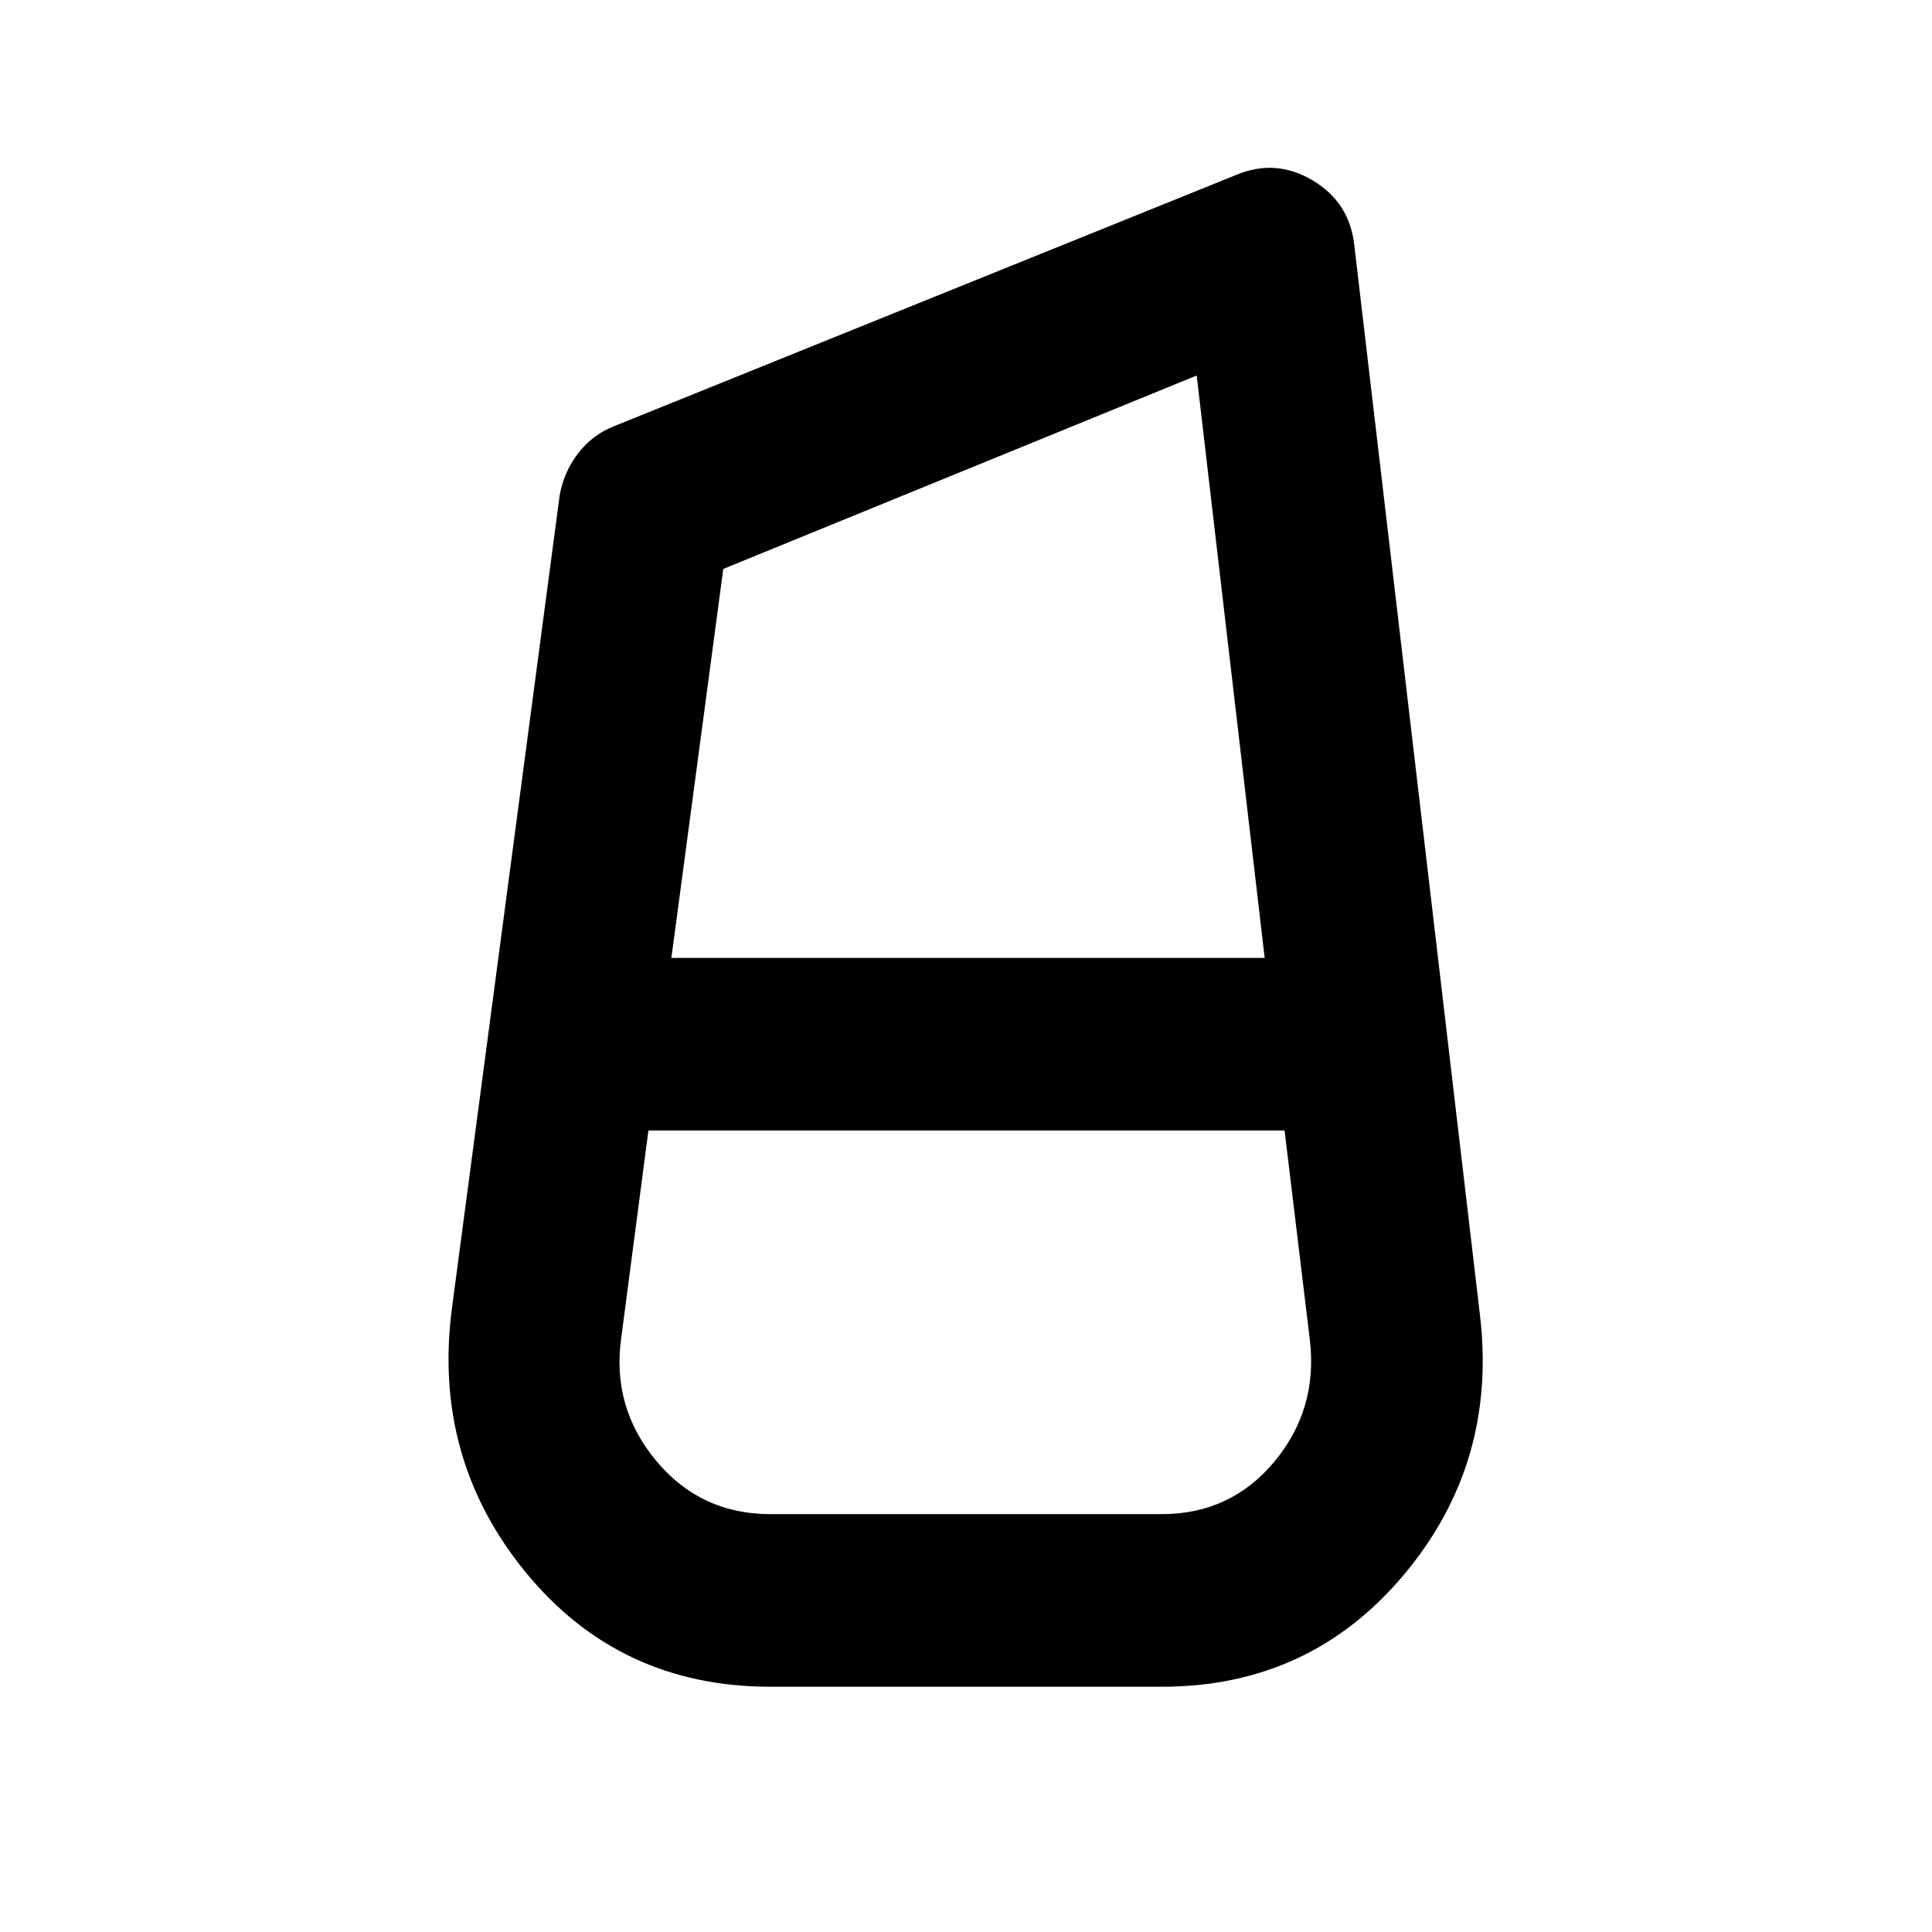 <svg xmlns="http://www.w3.org/2000/svg" height="24" viewBox="0 -960 960 960" width="24"><path d="M382.85-121.87q-75.09 0-121.64-56.87-46.56-56.87-36.58-131.69l53.46-403.42q2-11.43 9.02-20.69 7.02-9.26 17.82-13.61l309.35-124.94q19.63-8.21 37.96 2.71 18.33 10.93 20.69 32.1l62.46 531.8q8.72 73.61-37.94 129.11-46.67 55.5-120.11 55.5H382.85Zm0-85.76H577.2q34.32 0 56.01-26.07 21.68-26.06 17.66-60.39L638.3-398.26H322.2l-13.53 103.17q-4.76 34.33 17.33 60.89 22.09 26.57 56.85 26.57ZM359.39-677.3l-25.78 193.28h294.8l-33.78-289.39-235.24 96.11Zm120.39 279.04Zm1.24-85.76Zm-.5 85.76v-85.76 85.76Z"/></svg>
